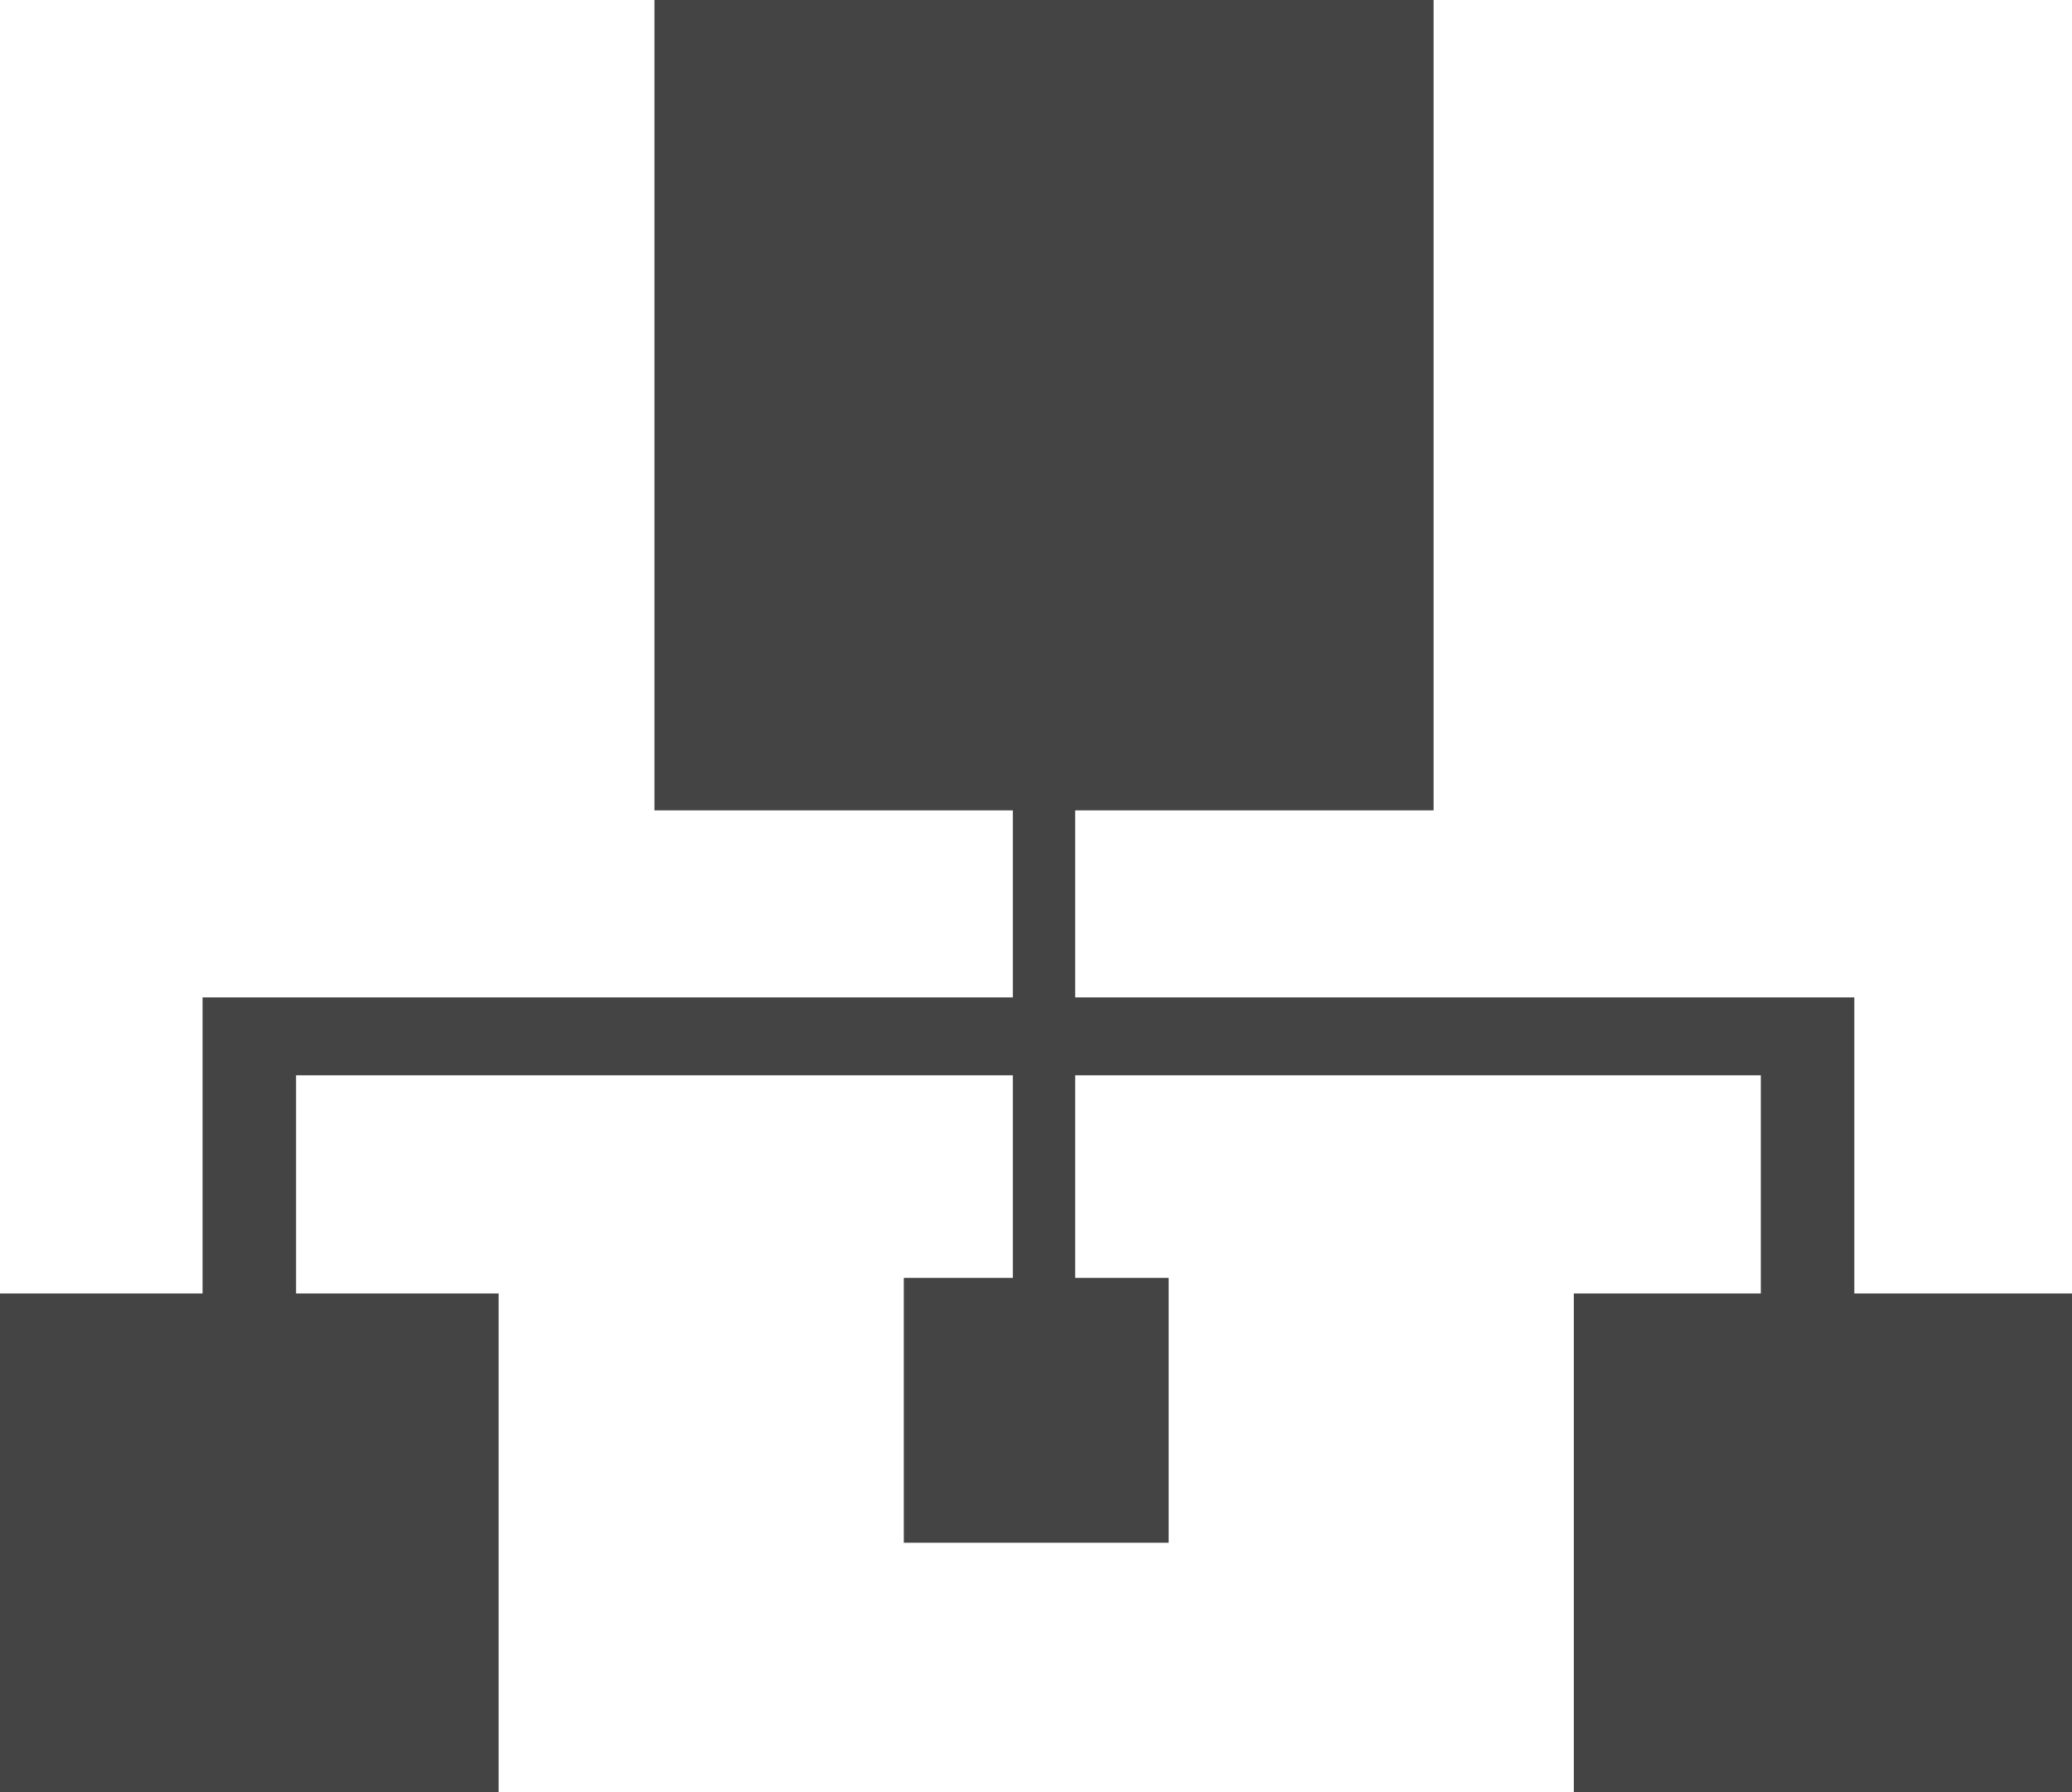 <!-- Generated by IcoMoon.io -->
<svg version="1.1" xmlns="http://www.w3.org/2000/svg" width="37" height="32" viewBox="0 0 37 32">
<title>panther-project</title>
<path fill="#444" d="M28.104 23.096h8.904v8.904h-8.904v-8.904z"></path>
<path fill="#444" d="M16.139 22.817h4.73v4.73h-4.73v-4.73z"></path>
<path fill="#444" d="M11.687 0h13.913v14.47h-13.913v-14.47z"></path>
<path fill="#444" d="M18.365 17.809v1.391h-13.078v4.174h-1.67v-5.565h14.748z"></path>
<path fill="#444" d="M18.365 17.809v1.391h13.078v4.174h1.67v-5.565h-14.748z"></path>
<path fill="#444" d="M18.087 13.078h1.113v10.296h-1.113v-10.296z"></path>
<path fill="#444" d="M0 23.096h8.904v8.904h-8.904v-8.904z"></path>
</svg>

